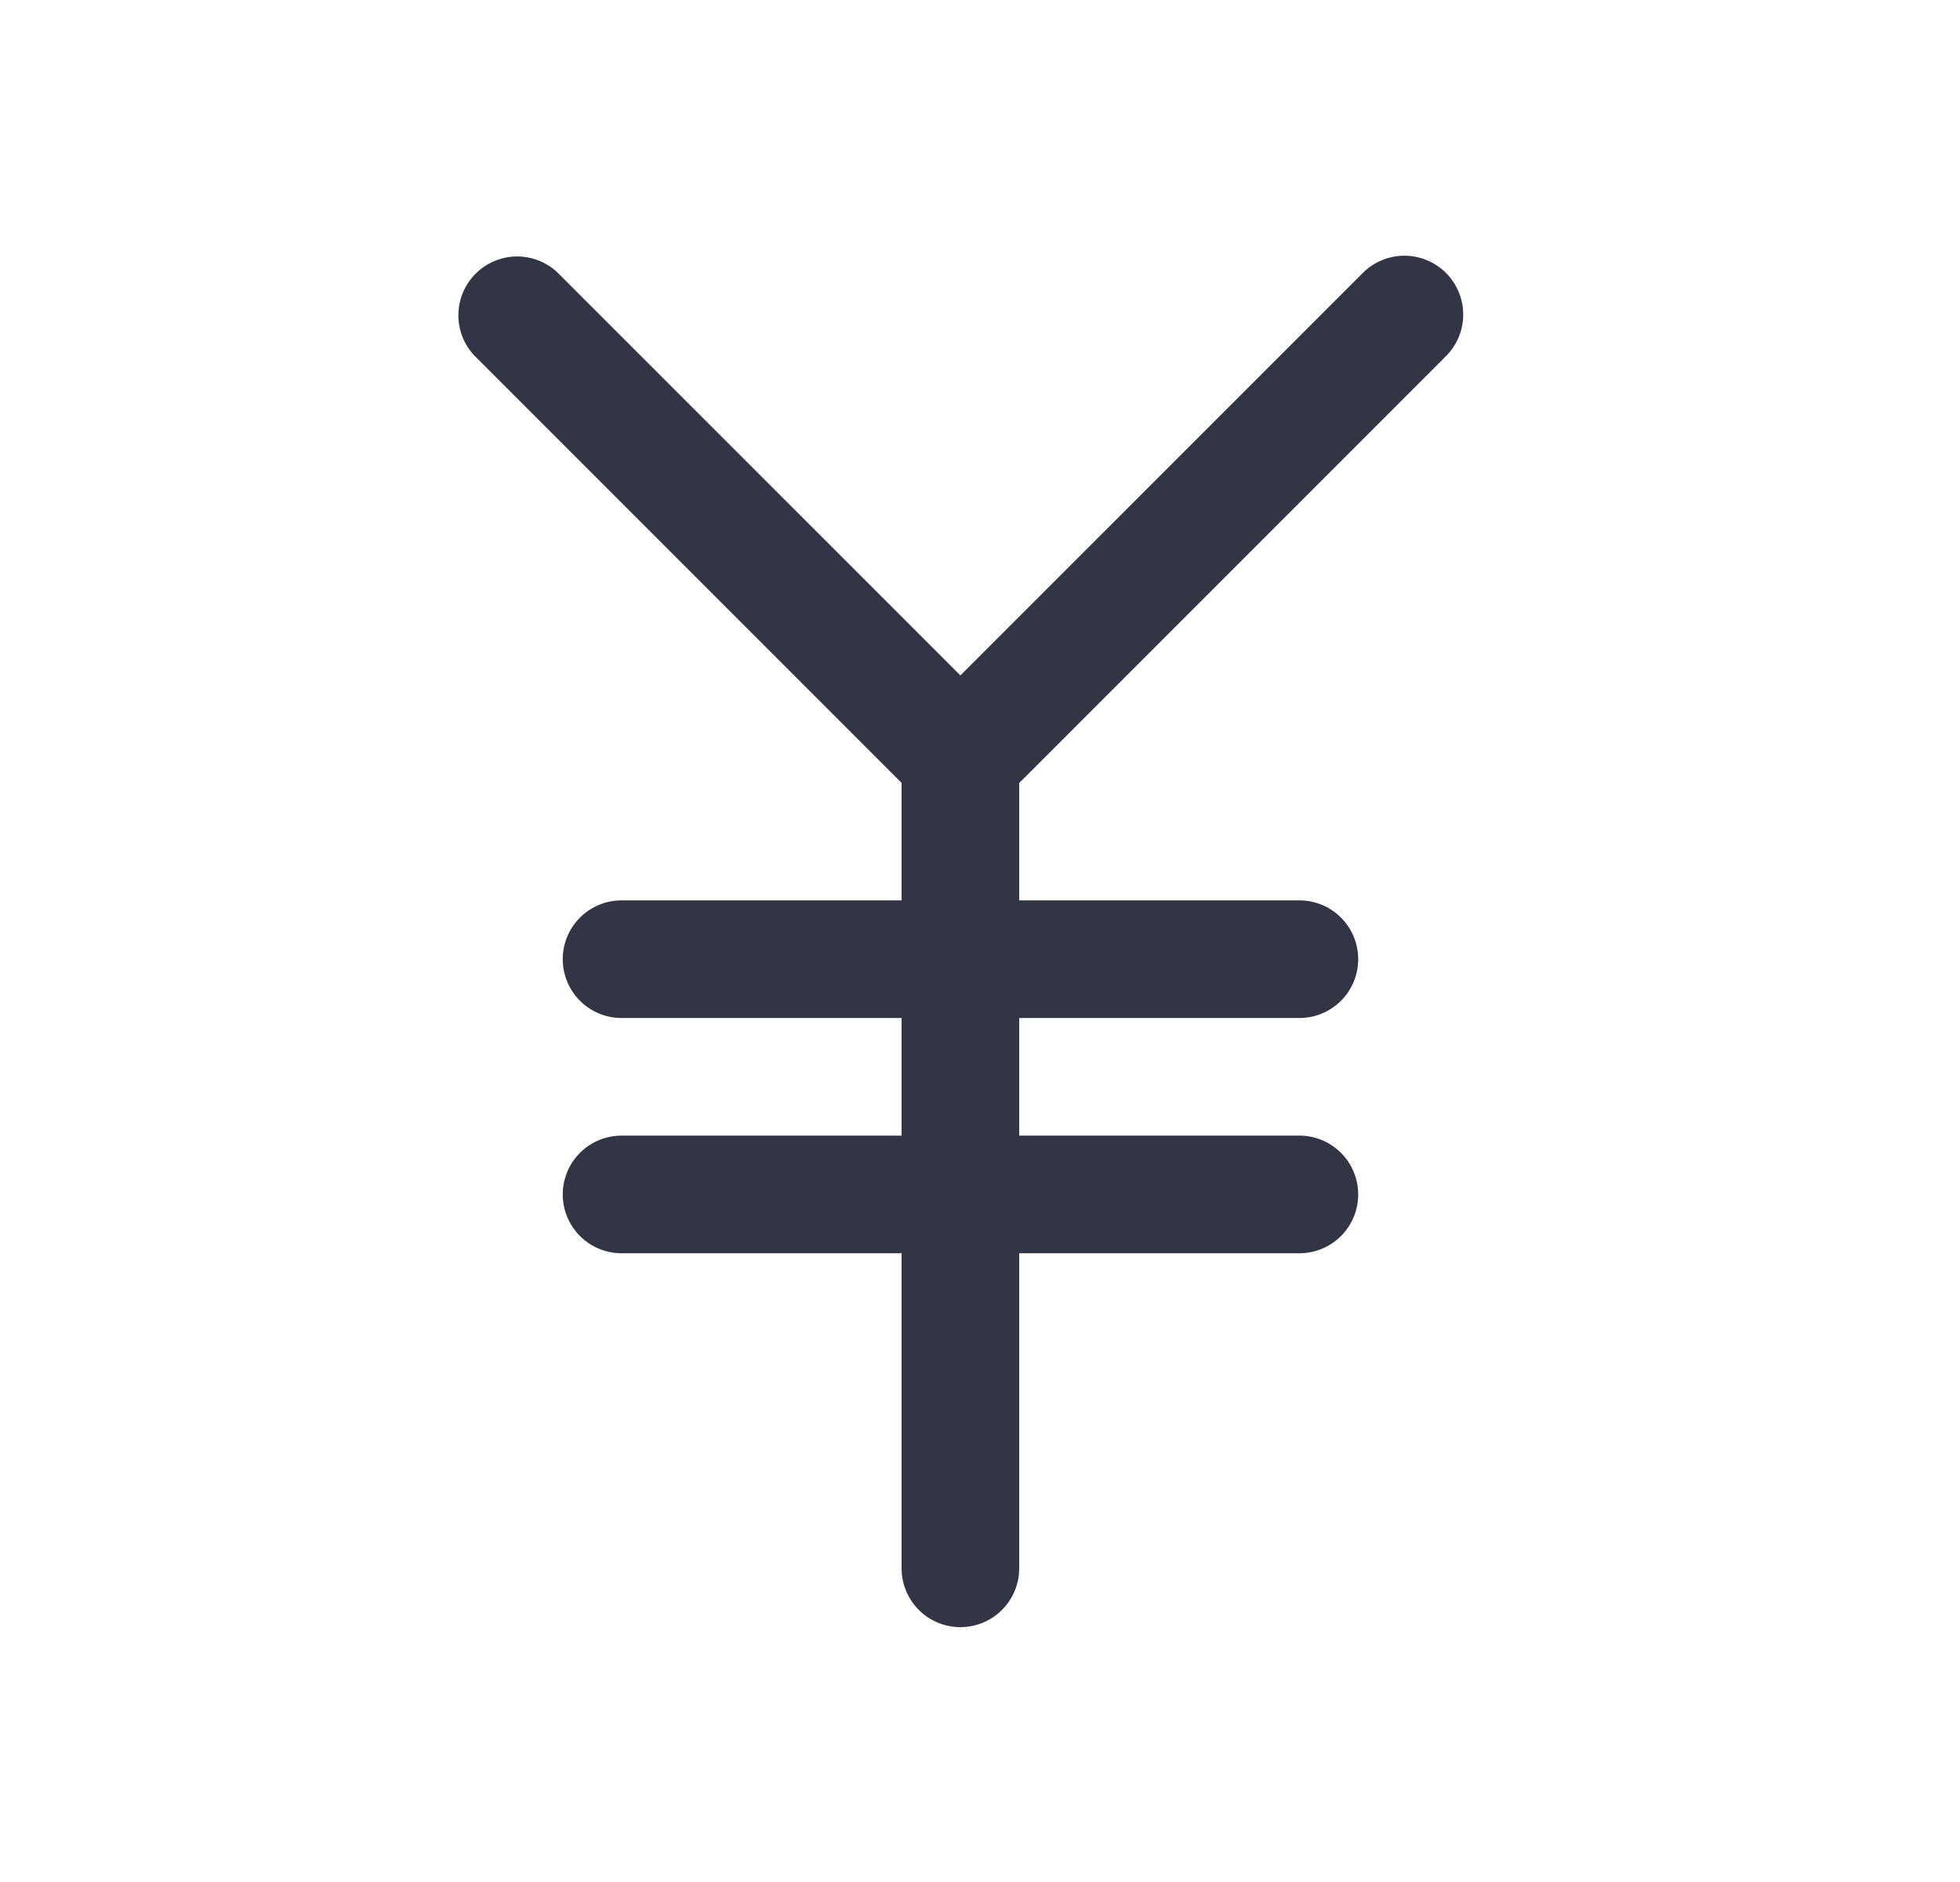 <svg viewBox="0 0 25 24" fill="none" xmlns="http://www.w3.org/2000/svg"><path d="M7.108 3.472a.75.75 0 00-1.06 1.06L11.5 9.984v1.498H7.928a.75.75 0 000 1.5H11.5v1.5H7.928a.75.75 0 000 1.5H11.5V20a.75.75 0 001.5 0v-4.018h3.574a.75.75 0 000-1.5H13v-1.5h3.574a.75.75 0 000-1.5H13V9.985l5.453-5.453a.75.75 0 00-1.061-1.06L12.25 8.613 7.108 3.472z" fill="#323544"/></svg>